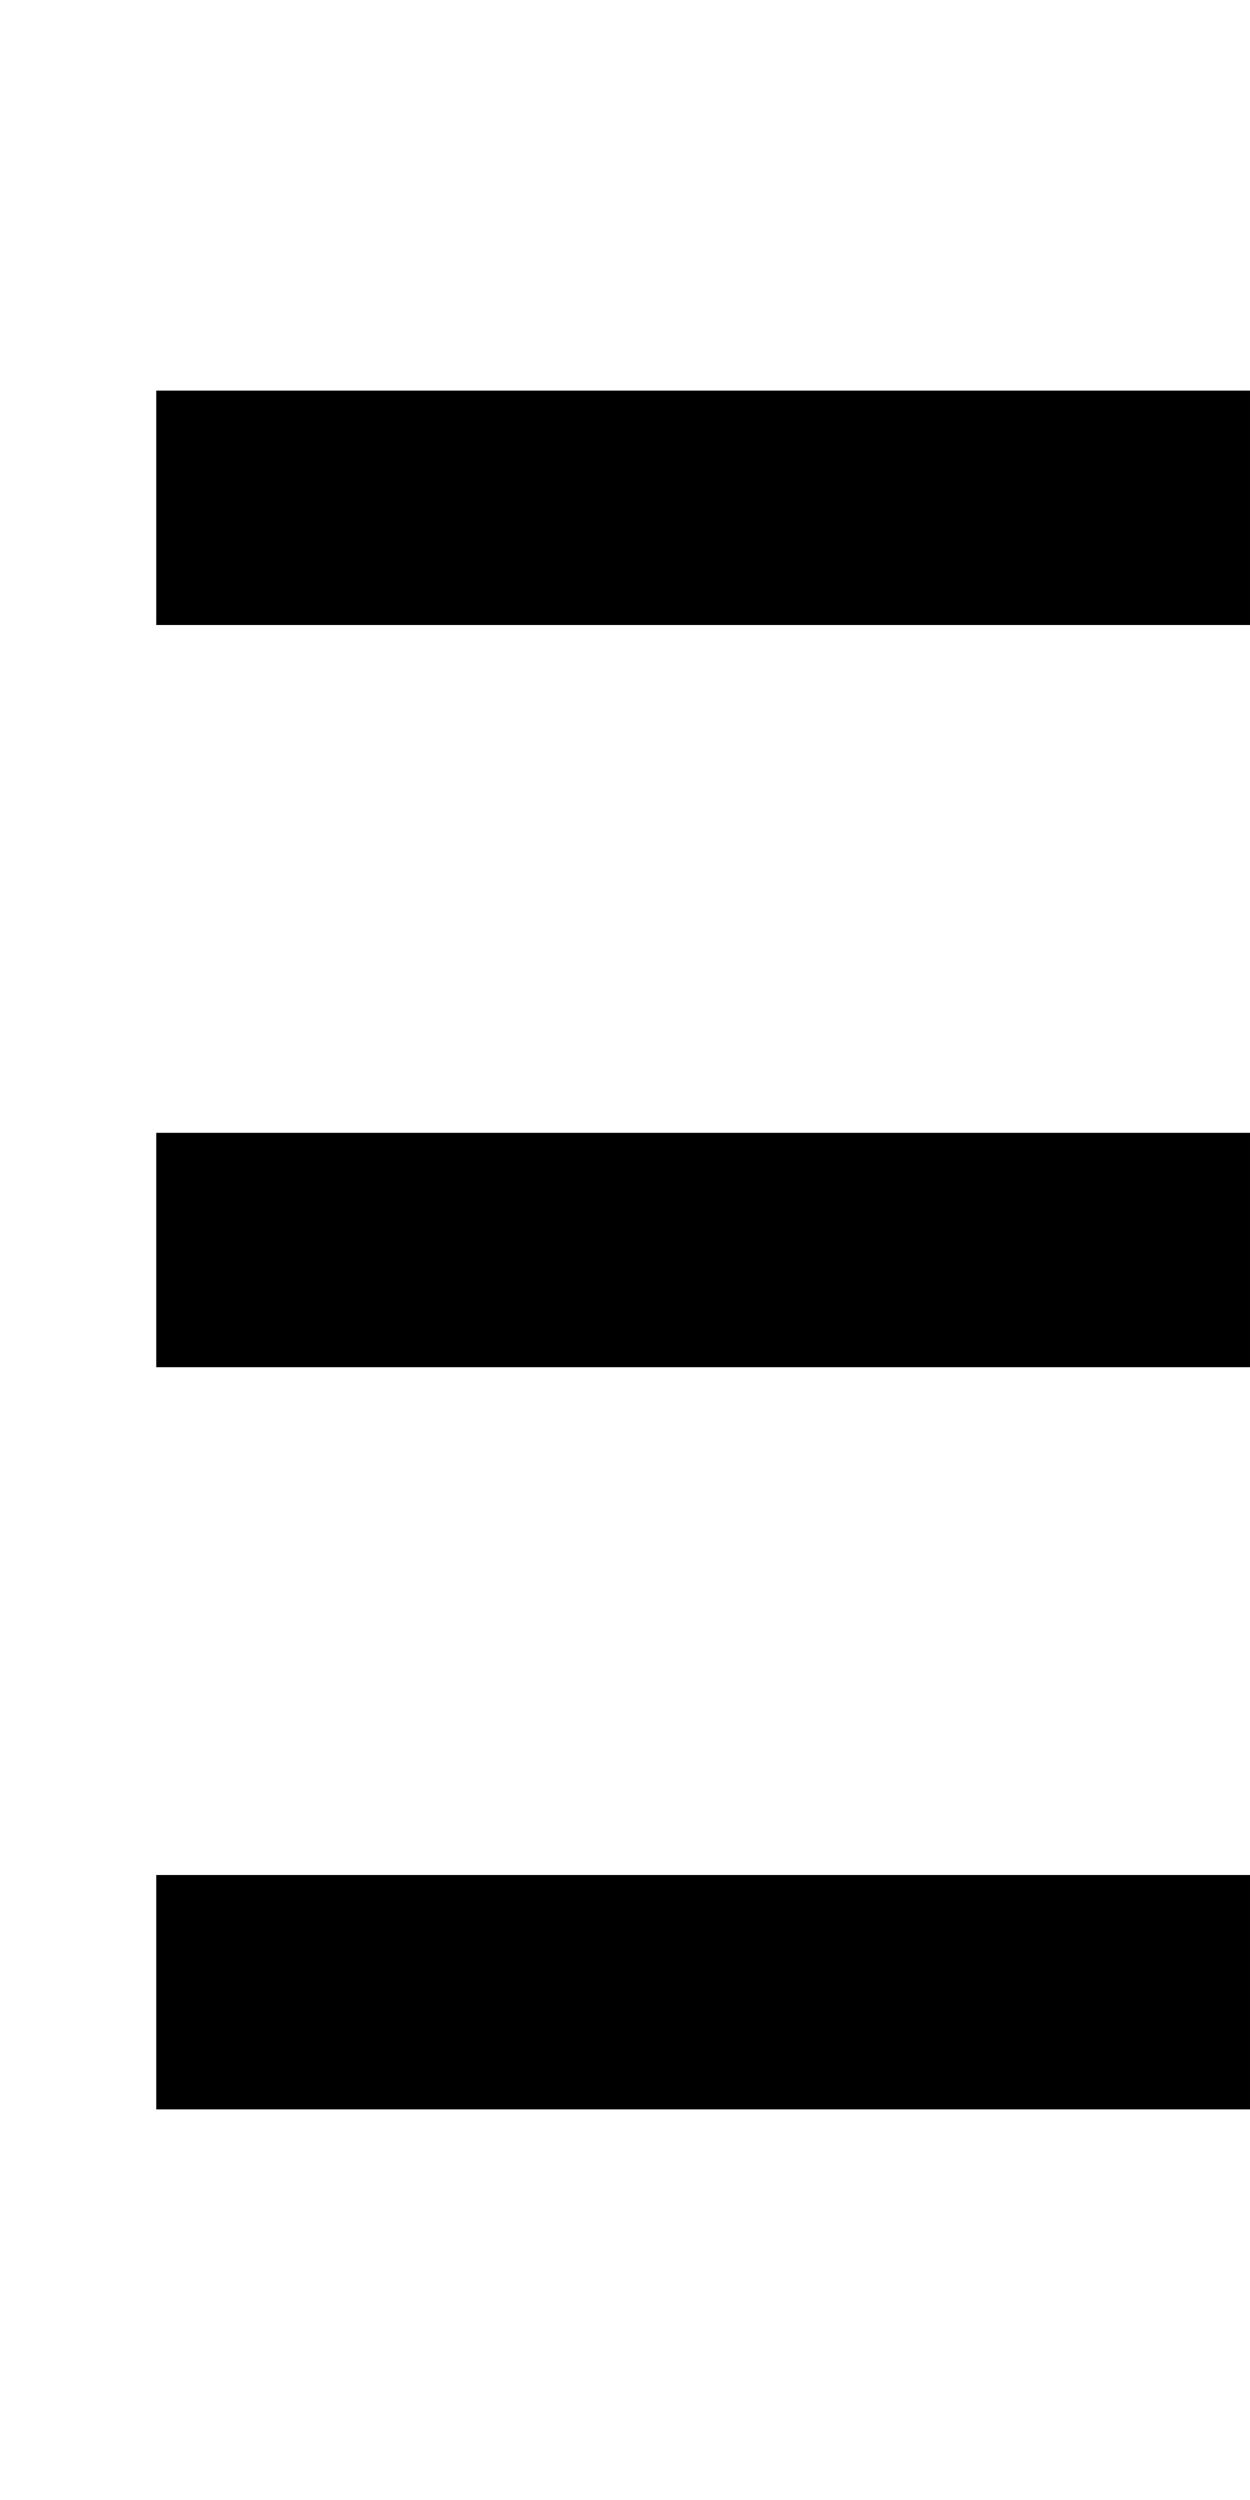 <svg height="512" viewBox="0 0 67.733 135.467" width="256" xmlns="http://www.w3.org/2000/svg"><g fill="none" stroke="#000" stroke-width="12.7" transform="translate(0 -161.533)"><path d="m67.733 229.267h-59.267"/><path d="m67.733 189.05h-59.267"/><path d="m67.733 269.483h-59.267"/></g></svg>